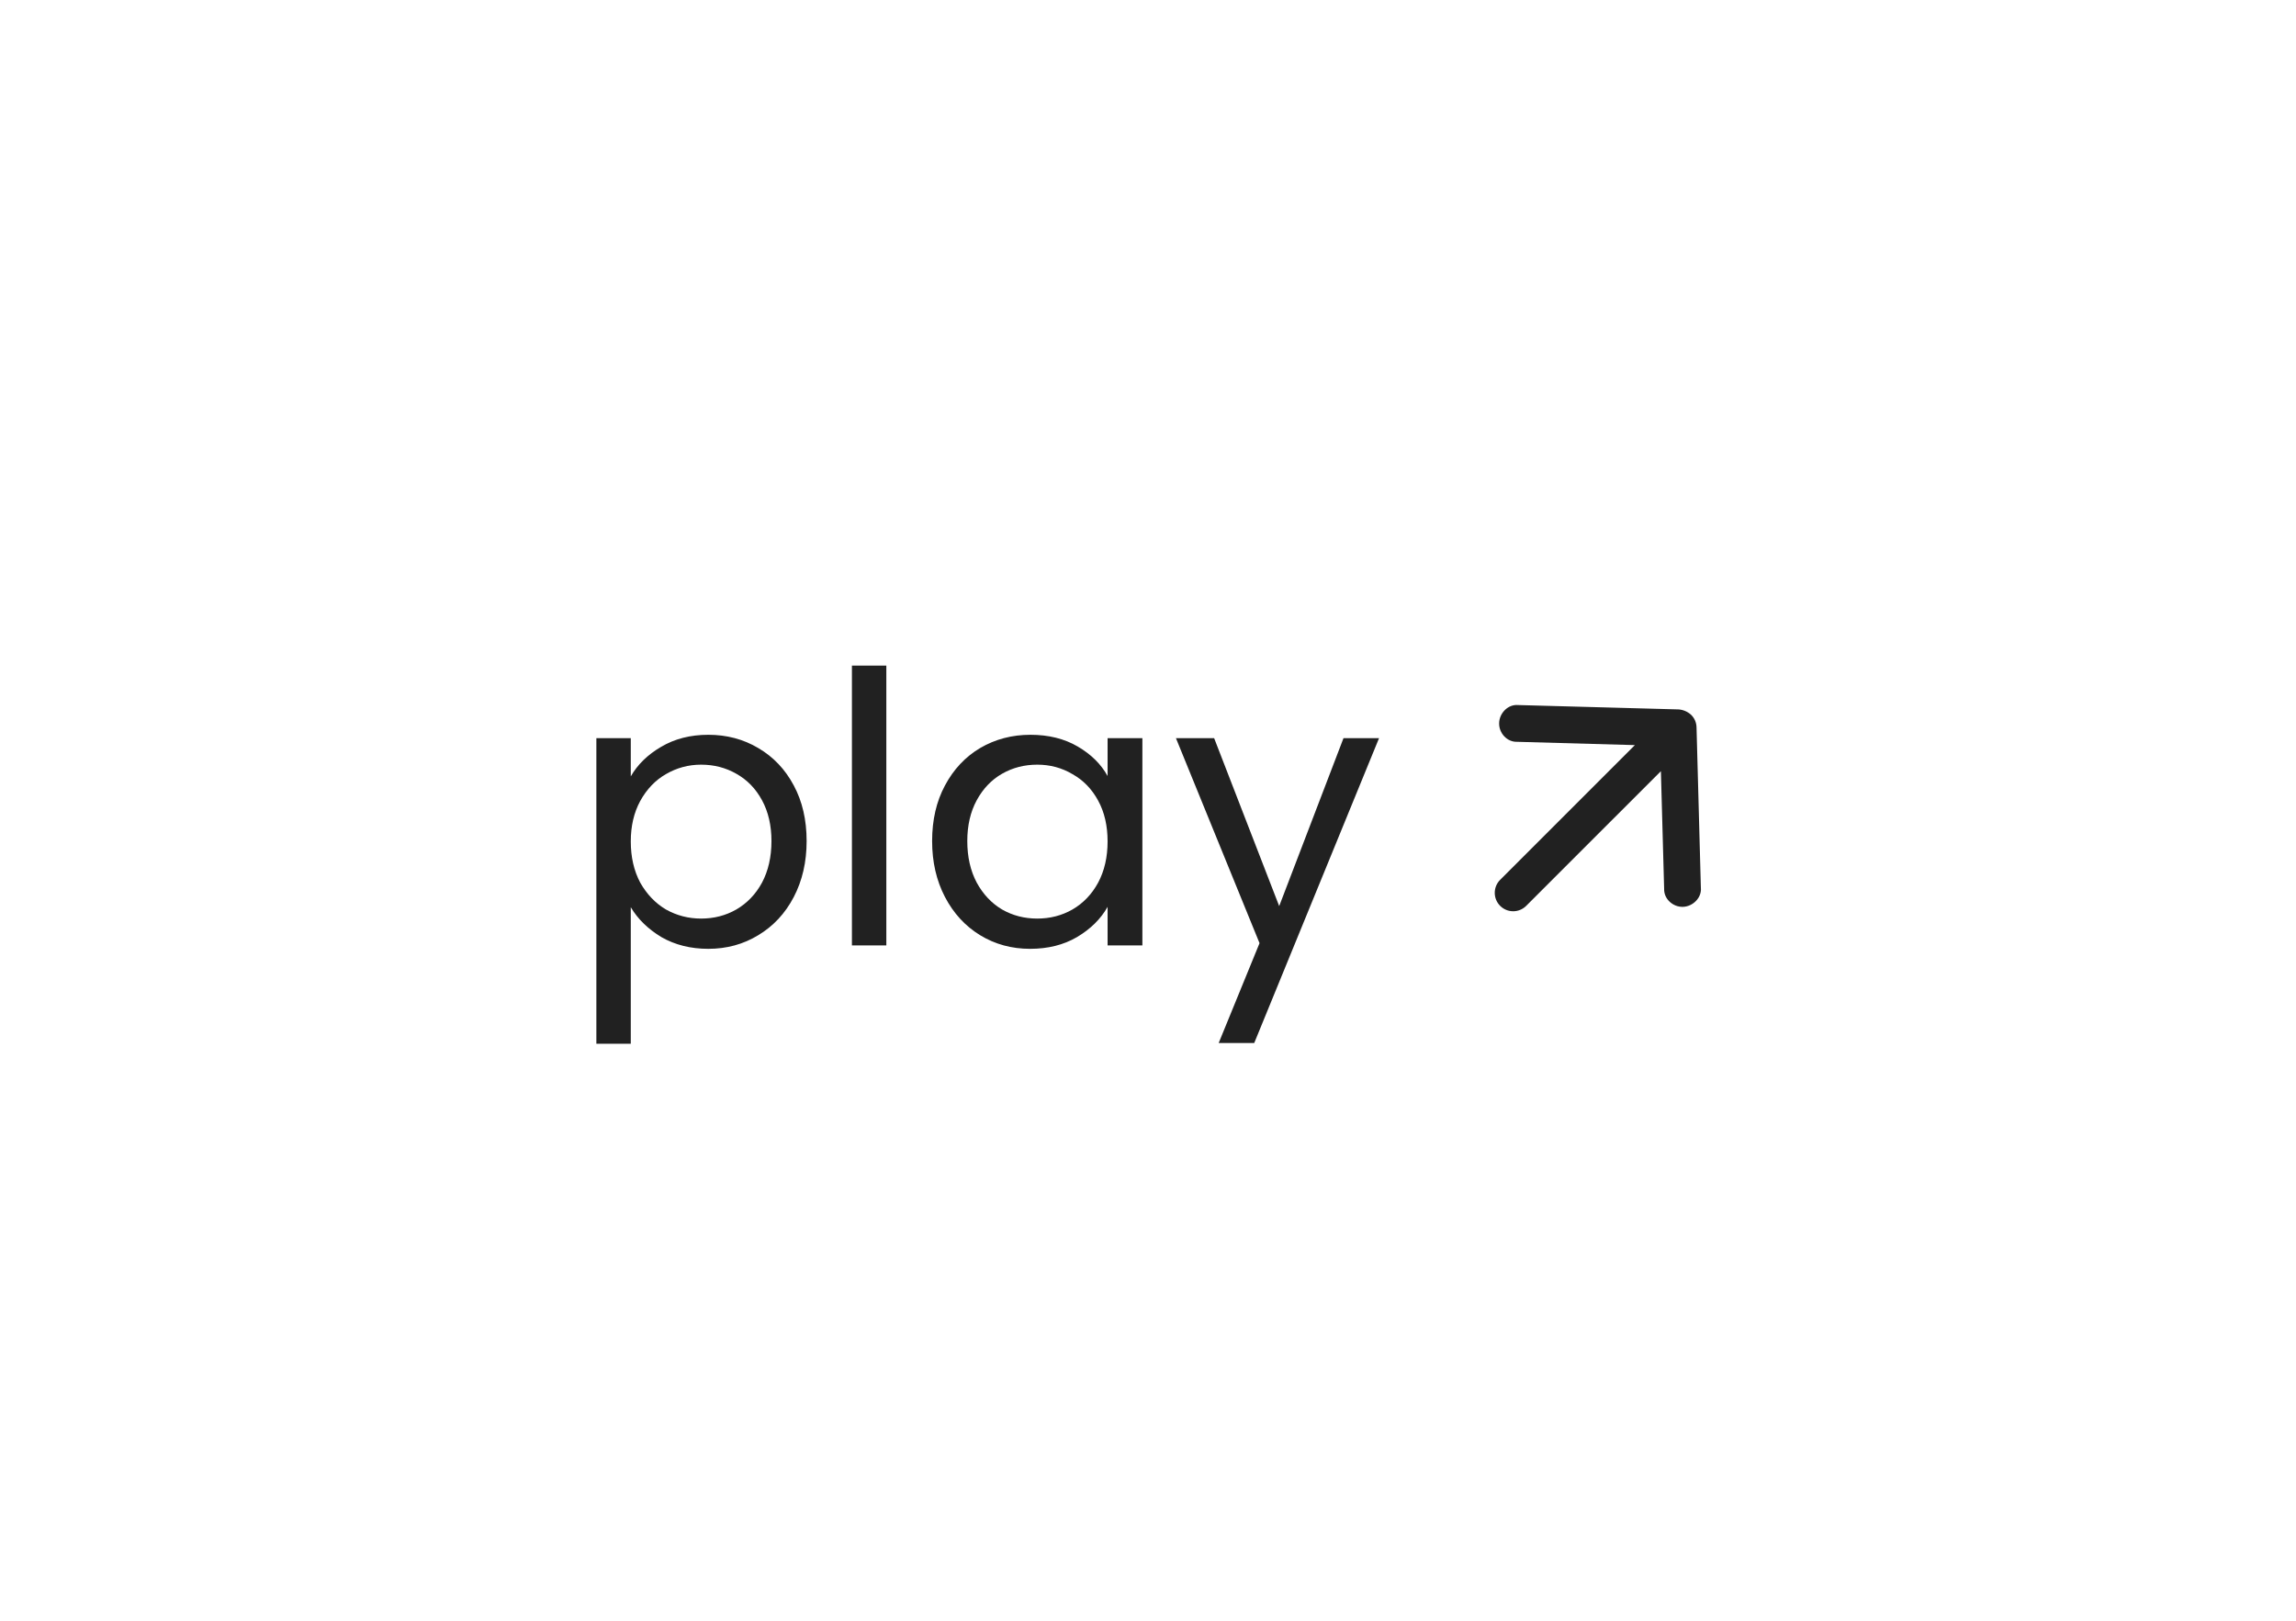 <svg width="85" height="60" viewBox="0 0 85 60" fill="none" xmlns="http://www.w3.org/2000/svg">
<g filter="url(#filter0_b_204_2059)">
<path d="M5 30C5 16.193 16.193 5 30 5L54 5C67.807 5 79 16.193 79 30V30C79 43.807 67.807 55 54 55L30 55C16.193 55 5 43.807 5 30V30Z" fill="white" fill-opacity="0.8"/>
<path d="M5 30C5 16.193 16.193 5 30 5L54 5C67.807 5 79 16.193 79 30V30C79 43.807 67.807 55 54 55L30 55C16.193 55 5 43.807 5 30V30Z" stroke="white" stroke-opacity="0.1"/>
</g>
<g filter="url(#filter1_b_204_2059)">
<path d="M30 1L55 1C71.016 1 84 13.984 84 30C84 46.016 71.016 59 55 59H30C13.984 59 1 46.016 1 30C1 13.984 13.984 1 30 1Z" stroke="white" stroke-opacity="0.1" stroke-width="2"/>
</g>
<path d="M23.352 28.742C23.604 28.303 23.977 27.939 24.472 27.65C24.976 27.351 25.559 27.202 26.222 27.202C26.903 27.202 27.519 27.365 28.07 27.692C28.63 28.019 29.069 28.481 29.386 29.078C29.703 29.666 29.862 30.352 29.862 31.136C29.862 31.911 29.703 32.601 29.386 33.208C29.069 33.815 28.63 34.286 28.07 34.622C27.519 34.958 26.903 35.126 26.222 35.126C25.569 35.126 24.99 34.981 24.486 34.692C23.991 34.393 23.613 34.025 23.352 33.586V38.64H22.078V27.328H23.352V28.742ZM28.56 31.136C28.56 30.557 28.443 30.053 28.21 29.624C27.977 29.195 27.659 28.868 27.258 28.644C26.866 28.42 26.432 28.308 25.956 28.308C25.489 28.308 25.055 28.425 24.654 28.658C24.262 28.882 23.945 29.213 23.702 29.652C23.469 30.081 23.352 30.581 23.352 31.15C23.352 31.729 23.469 32.237 23.702 32.676C23.945 33.105 24.262 33.437 24.654 33.67C25.055 33.894 25.489 34.006 25.956 34.006C26.432 34.006 26.866 33.894 27.258 33.67C27.659 33.437 27.977 33.105 28.21 32.676C28.443 32.237 28.56 31.724 28.56 31.136ZM32.813 24.64V35H31.539V24.64H32.813ZM34.508 31.136C34.508 30.352 34.667 29.666 34.984 29.078C35.302 28.481 35.736 28.019 36.286 27.692C36.846 27.365 37.467 27.202 38.148 27.202C38.82 27.202 39.404 27.347 39.898 27.636C40.393 27.925 40.762 28.289 41.004 28.728V27.328H42.292V35H41.004V33.572C40.752 34.02 40.374 34.393 39.87 34.692C39.376 34.981 38.797 35.126 38.134 35.126C37.453 35.126 36.837 34.958 36.286 34.622C35.736 34.286 35.302 33.815 34.984 33.208C34.667 32.601 34.508 31.911 34.508 31.136ZM41.004 31.15C41.004 30.571 40.888 30.067 40.654 29.638C40.421 29.209 40.104 28.882 39.702 28.658C39.31 28.425 38.876 28.308 38.4 28.308C37.924 28.308 37.49 28.42 37.098 28.644C36.706 28.868 36.394 29.195 36.16 29.624C35.927 30.053 35.81 30.557 35.81 31.136C35.81 31.724 35.927 32.237 36.16 32.676C36.394 33.105 36.706 33.437 37.098 33.67C37.49 33.894 37.924 34.006 38.4 34.006C38.876 34.006 39.31 33.894 39.702 33.67C40.104 33.437 40.421 33.105 40.654 32.676C40.888 32.237 41.004 31.729 41.004 31.15ZM51.053 27.328L46.433 38.612H45.117L46.629 34.916L43.535 27.328H44.949L47.357 33.544L49.737 27.328H51.053Z" fill="#212121"/>
<path d="M62.608 26.464C62.481 26.347 62.318 26.276 62.146 26.263L56.198 26.101C55.828 26.069 55.508 26.399 55.499 26.769C55.489 27.139 55.793 27.474 56.163 27.462L60.524 27.584L55.537 32.571C55.409 32.699 55.337 32.872 55.337 33.053C55.337 33.234 55.409 33.407 55.537 33.535C55.665 33.663 55.838 33.735 56.019 33.735C56.2 33.735 56.373 33.663 56.501 33.535L61.488 28.549L61.608 32.906C61.595 33.276 61.931 33.581 62.302 33.572C62.672 33.562 63.002 33.233 62.968 32.871L62.807 26.925C62.804 26.751 62.732 26.586 62.608 26.464V26.464Z" fill="#212121"/>
<defs>
<filter id="filter0_b_204_2059" x="1" y="1" width="82" height="58" filterUnits="userSpaceOnUse" color-interpolation-filters="sRGB">
<feFlood flood-opacity="0" result="BackgroundImageFix"/>
<feGaussianBlur in="BackgroundImageFix" stdDeviation="2"/>
<feComposite in2="SourceAlpha" operator="in" result="effect1_backgroundBlur_204_2059"/>
<feBlend mode="normal" in="SourceGraphic" in2="effect1_backgroundBlur_204_2059" result="shape"/>
</filter>
<filter id="filter1_b_204_2059" x="-20" y="-20" width="125" height="100" filterUnits="userSpaceOnUse" color-interpolation-filters="sRGB">
<feFlood flood-opacity="0" result="BackgroundImageFix"/>
<feGaussianBlur in="BackgroundImageFix" stdDeviation="10"/>
<feComposite in2="SourceAlpha" operator="in" result="effect1_backgroundBlur_204_2059"/>
<feBlend mode="normal" in="SourceGraphic" in2="effect1_backgroundBlur_204_2059" result="shape"/>
</filter>
</defs>
</svg>
